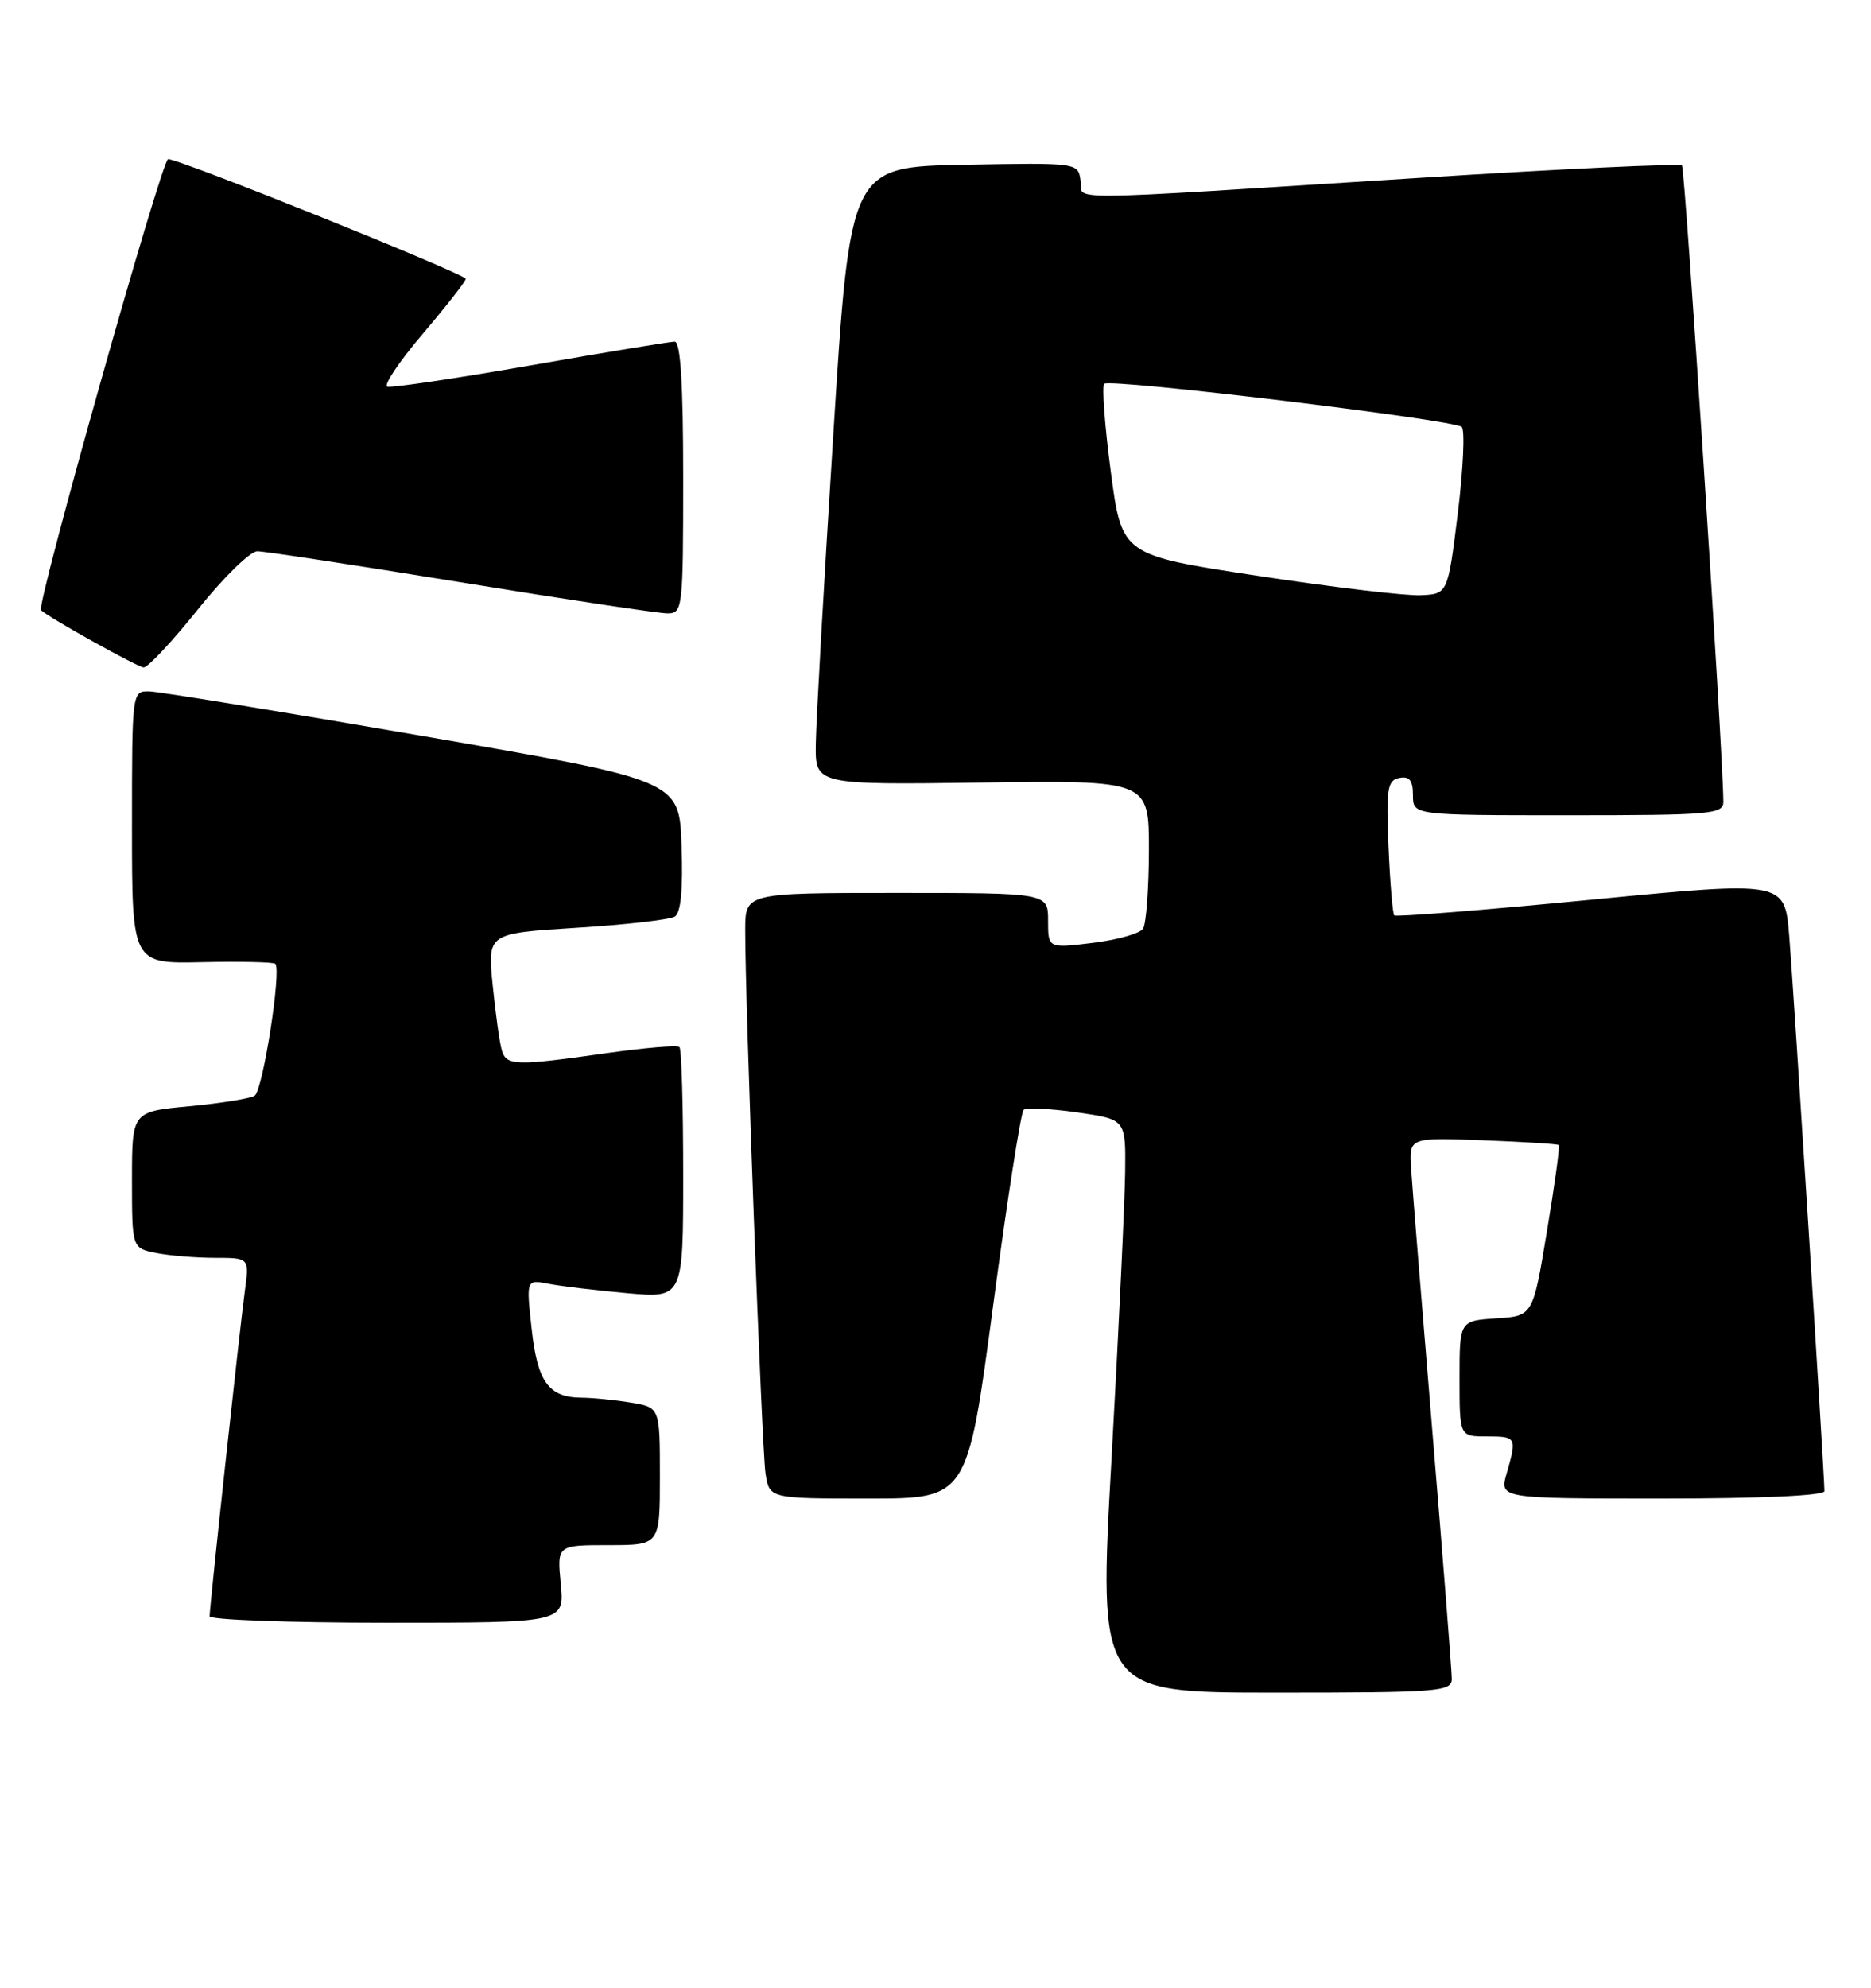 <?xml version="1.0" encoding="UTF-8" standalone="no"?>
<!DOCTYPE svg PUBLIC "-//W3C//DTD SVG 1.1//EN" "http://www.w3.org/Graphics/SVG/1.1/DTD/svg11.dtd" >
<svg xmlns="http://www.w3.org/2000/svg" xmlns:xlink="http://www.w3.org/1999/xlink" version="1.1" viewBox="0 0 241 256">
 <g >
 <path fill="currentColor"
d=" M 187.00 216.23 C 187.00 215.25 185.88 200.96 184.51 184.48 C 183.14 167.99 181.90 152.70 181.76 150.50 C 181.50 146.50 181.50 146.50 191.00 146.86 C 196.22 147.06 200.63 147.33 200.78 147.48 C 200.94 147.62 200.25 152.63 199.25 158.62 C 197.45 169.50 197.45 169.50 192.72 169.80 C 188.00 170.11 188.00 170.11 188.00 177.55 C 188.00 185.00 188.00 185.00 191.50 185.00 C 195.35 185.00 195.41 185.10 194.07 189.76 C 193.14 193.00 193.14 193.00 214.07 193.00 C 226.82 193.00 235.00 192.62 235.00 192.04 C 235.00 189.93 231.01 127.05 230.46 120.48 C 229.87 113.46 229.87 113.46 204.92 115.88 C 191.19 117.21 179.79 118.12 179.59 117.90 C 179.38 117.68 179.05 113.68 178.85 109.02 C 178.54 101.57 178.71 100.49 180.25 100.19 C 181.55 99.94 182.00 100.51 182.00 102.43 C 182.00 105.00 182.00 105.00 202.00 105.00 C 220.39 105.00 222.00 104.86 221.98 103.25 C 221.91 96.31 217.05 21.72 216.65 21.32 C 216.37 21.04 201.15 21.75 182.82 22.91 C 134.93 25.93 139.56 25.89 139.18 23.22 C 138.86 20.96 138.78 20.95 124.18 21.22 C 109.50 21.50 109.50 21.50 107.33 56.00 C 106.13 74.97 105.12 92.88 105.08 95.79 C 105.00 101.08 105.00 101.08 126.50 100.79 C 148.00 100.50 148.00 100.50 147.99 109.50 C 147.98 114.45 147.64 119.00 147.23 119.61 C 146.83 120.23 143.91 121.05 140.75 121.44 C 135.00 122.14 135.00 122.14 135.00 118.57 C 135.00 115.00 135.00 115.00 115.50 115.00 C 96.00 115.00 96.00 115.00 95.99 119.75 C 95.96 128.83 98.12 186.52 98.60 189.75 C 99.09 193.00 99.09 193.00 111.85 193.00 C 124.61 193.00 124.61 193.00 127.91 168.25 C 129.72 154.64 131.50 143.25 131.85 142.94 C 132.21 142.63 135.31 142.78 138.75 143.27 C 145.00 144.17 145.00 144.17 144.93 150.84 C 144.89 154.50 144.11 171.11 143.18 187.75 C 141.49 218.00 141.49 218.00 164.25 218.00 C 185.37 218.00 187.00 217.87 187.00 216.23 Z  M 72.23 204.00 C 71.75 199.00 71.75 199.00 78.37 199.00 C 85.00 199.00 85.00 199.00 85.00 190.13 C 85.00 181.26 85.00 181.26 81.25 180.64 C 79.19 180.30 76.35 180.02 74.94 180.01 C 70.68 179.99 69.23 178.01 68.48 171.15 C 67.78 164.79 67.78 164.79 70.64 165.34 C 72.21 165.65 76.76 166.19 80.75 166.55 C 88.00 167.20 88.00 167.20 88.00 151.27 C 88.00 142.50 87.79 135.12 87.52 134.86 C 87.26 134.59 83.10 134.94 78.27 135.62 C 66.34 137.32 65.22 137.28 64.63 135.25 C 64.35 134.29 63.82 130.51 63.46 126.86 C 62.79 120.21 62.79 120.21 74.27 119.49 C 80.58 119.10 86.27 118.45 86.92 118.05 C 87.70 117.57 87.99 114.55 87.79 108.91 C 87.50 100.50 87.50 100.50 54.50 94.80 C 36.35 91.67 20.49 89.08 19.25 89.05 C 17.00 89.00 17.00 89.00 17.00 106.56 C 17.00 124.12 17.00 124.12 26.03 123.92 C 30.99 123.81 35.24 123.91 35.46 124.13 C 36.28 124.95 33.85 140.47 32.80 141.12 C 32.21 141.49 28.41 142.10 24.36 142.48 C 17.00 143.17 17.00 143.17 17.00 151.96 C 17.00 160.75 17.00 160.75 20.12 161.38 C 21.84 161.72 25.25 162.00 27.69 162.00 C 32.12 162.00 32.12 162.00 31.54 166.25 C 30.88 171.11 27.00 206.89 27.00 208.16 C 27.00 208.62 37.28 209.00 49.85 209.00 C 72.71 209.00 72.71 209.00 72.23 204.00 Z  M 25.49 78.49 C 28.78 74.37 32.23 71.00 33.15 71.00 C 34.07 71.00 45.87 72.80 59.38 75.00 C 72.88 77.20 84.85 79.00 85.97 79.00 C 87.93 79.00 88.00 78.43 88.00 61.50 C 88.00 49.52 87.66 44.00 86.91 44.00 C 86.31 44.00 77.95 45.38 68.33 47.06 C 58.71 48.74 50.42 49.97 49.89 49.80 C 49.37 49.62 51.42 46.56 54.46 42.99 C 57.49 39.42 59.98 36.24 59.99 35.92 C 60.00 35.30 23.22 20.50 21.65 20.50 C 20.84 20.50 4.64 78.02 5.28 78.59 C 6.46 79.65 17.74 85.93 18.50 85.96 C 19.05 85.97 22.19 82.61 25.49 78.49 Z  M 162.00 74.16 C 144.50 71.50 144.50 71.50 143.08 60.75 C 142.30 54.85 141.92 49.75 142.23 49.43 C 142.95 48.71 187.21 54.05 188.28 54.98 C 188.71 55.36 188.48 60.35 187.78 66.08 C 186.49 76.50 186.49 76.50 182.99 76.66 C 181.07 76.75 171.62 75.63 162.00 74.16 Z "/>
</g>
</svg>
